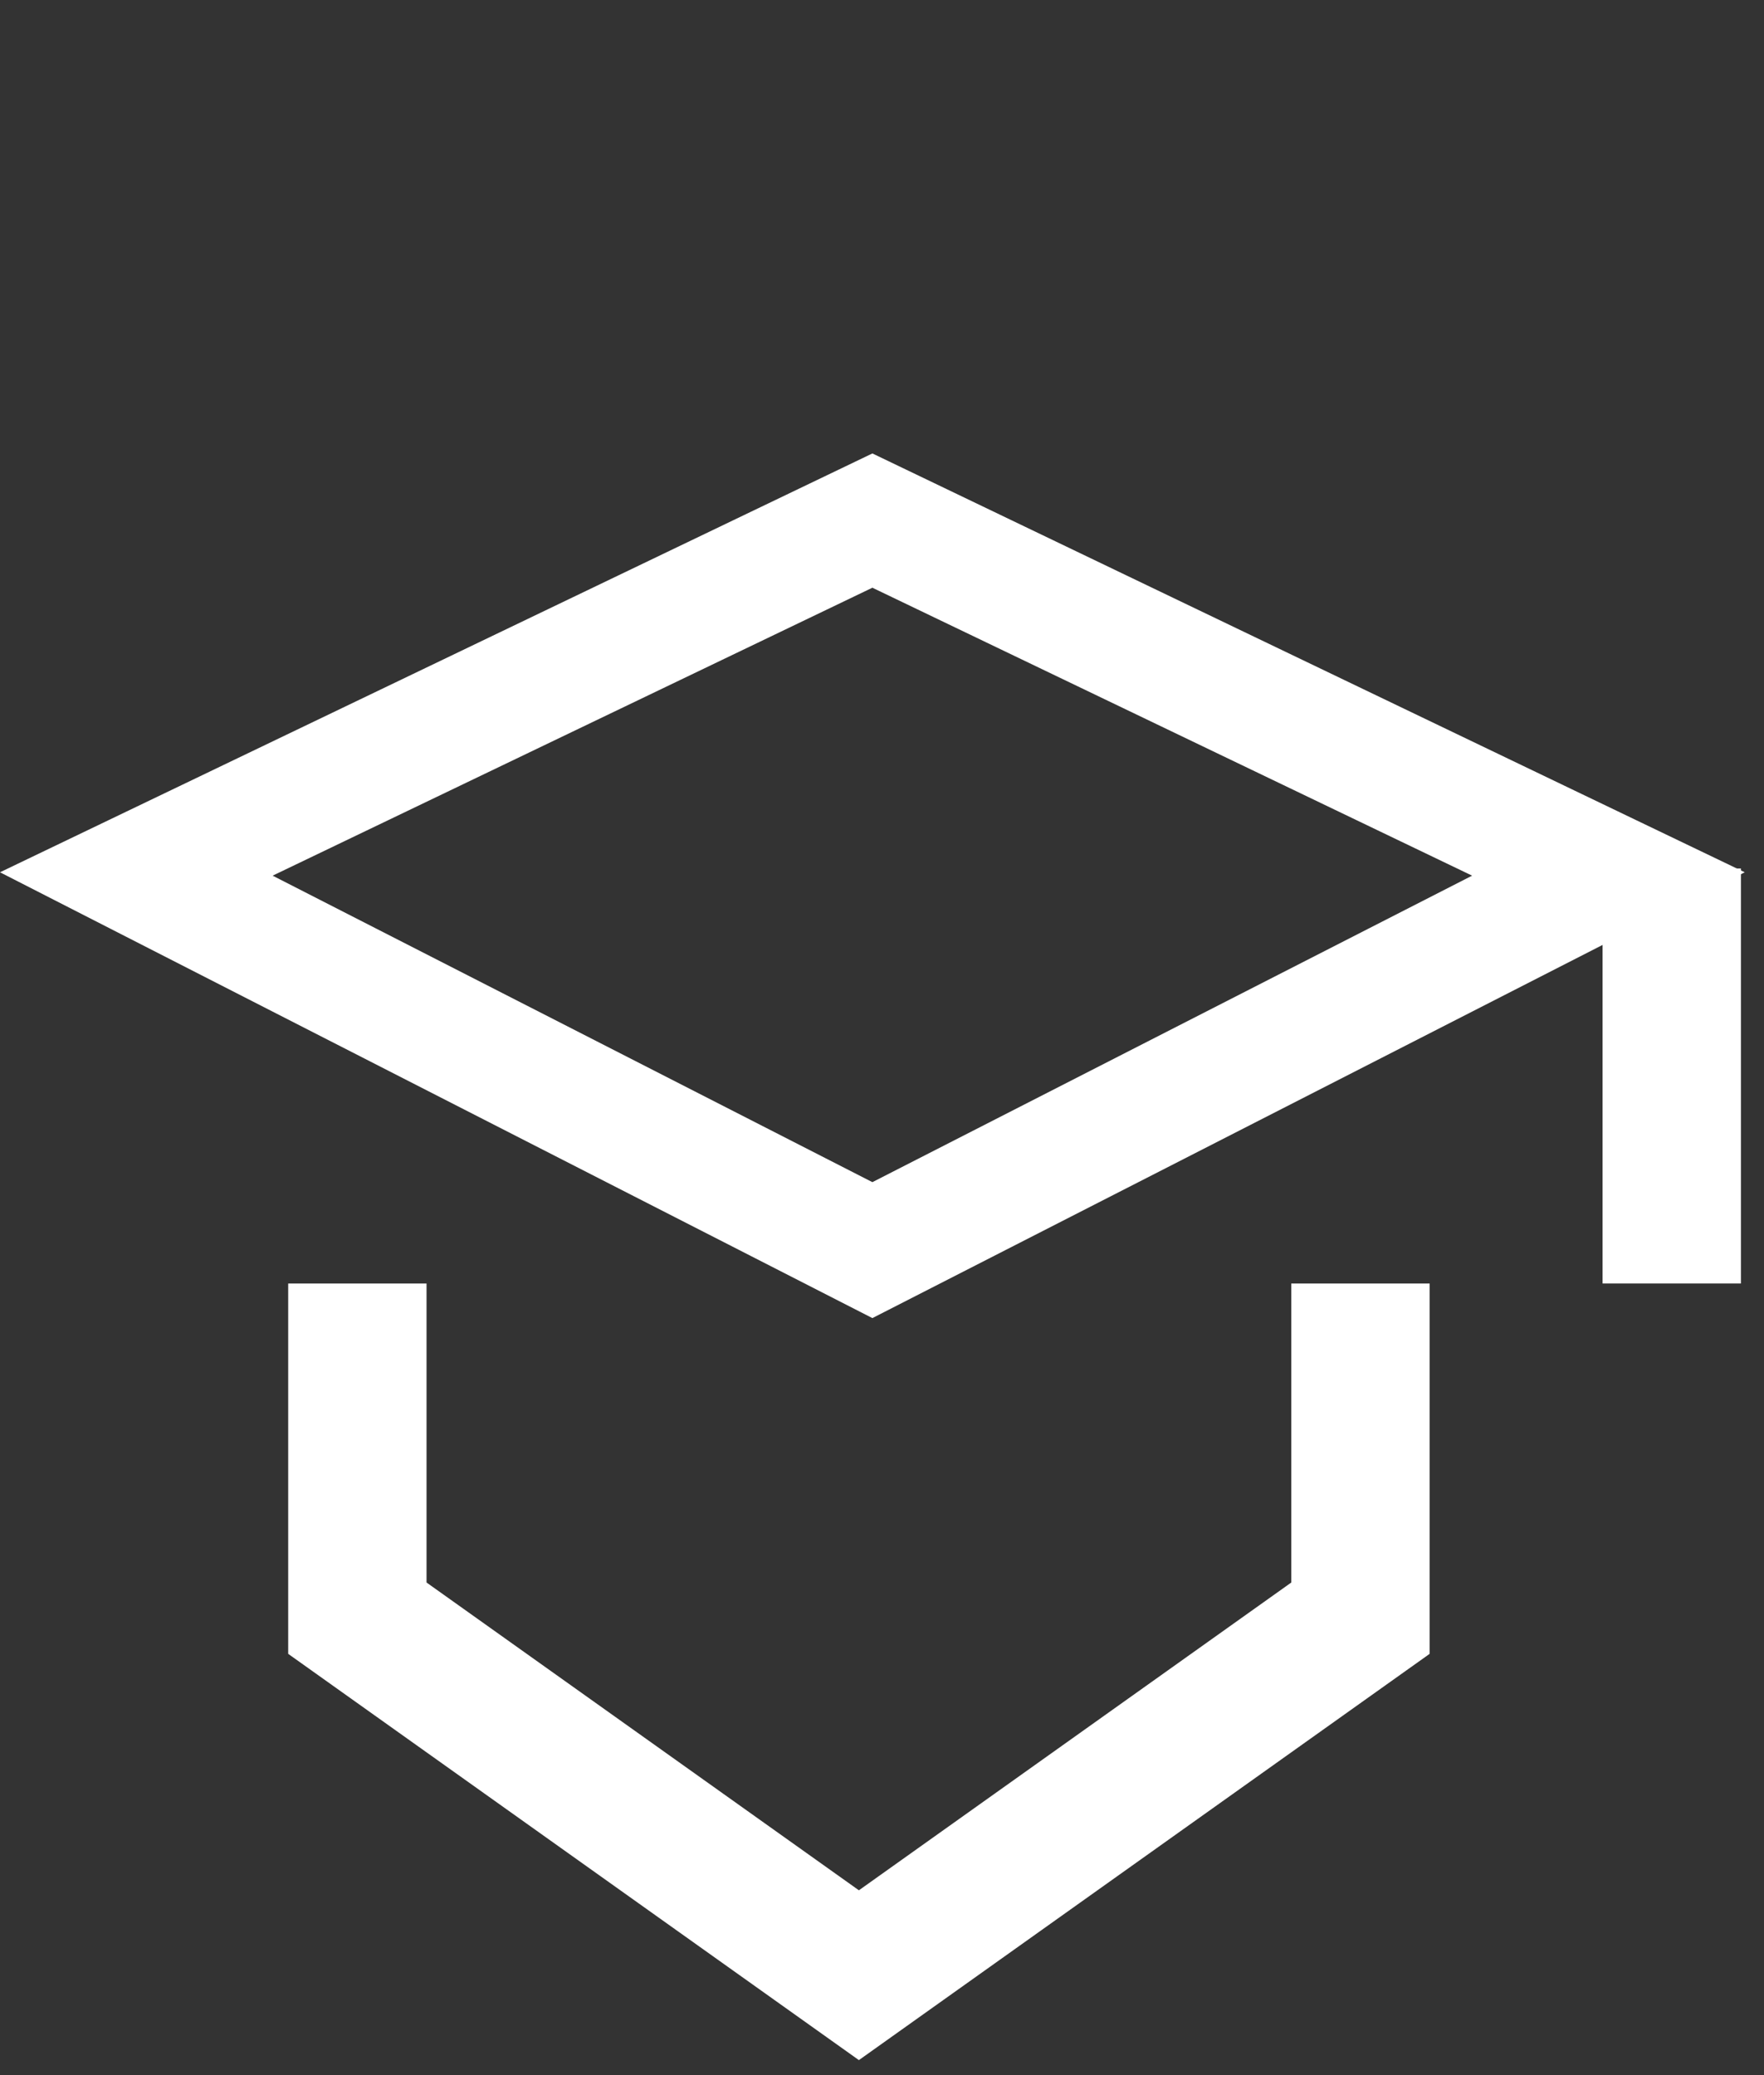<svg width="51" height="60" viewBox="0 0 51 60" fill="none" xmlns="http://www.w3.org/2000/svg">
<rect x="0" y="0" width="51" height="60" fill="#333333" stroke="none"/>
<path d="M10.332 37.111V46.788L24.832 57.111L39.333 46.788V37.111" stroke="white" stroke-width="4"/>
<path d="M25.222 36.146L3.941 25.27L25.222 15.052L46.502 25.27L25.222 36.146Z" stroke="white" stroke-width="3.5"/>
<path d="M48.333 25.111V37.111" stroke="white" stroke-width="4"/>
</svg>
